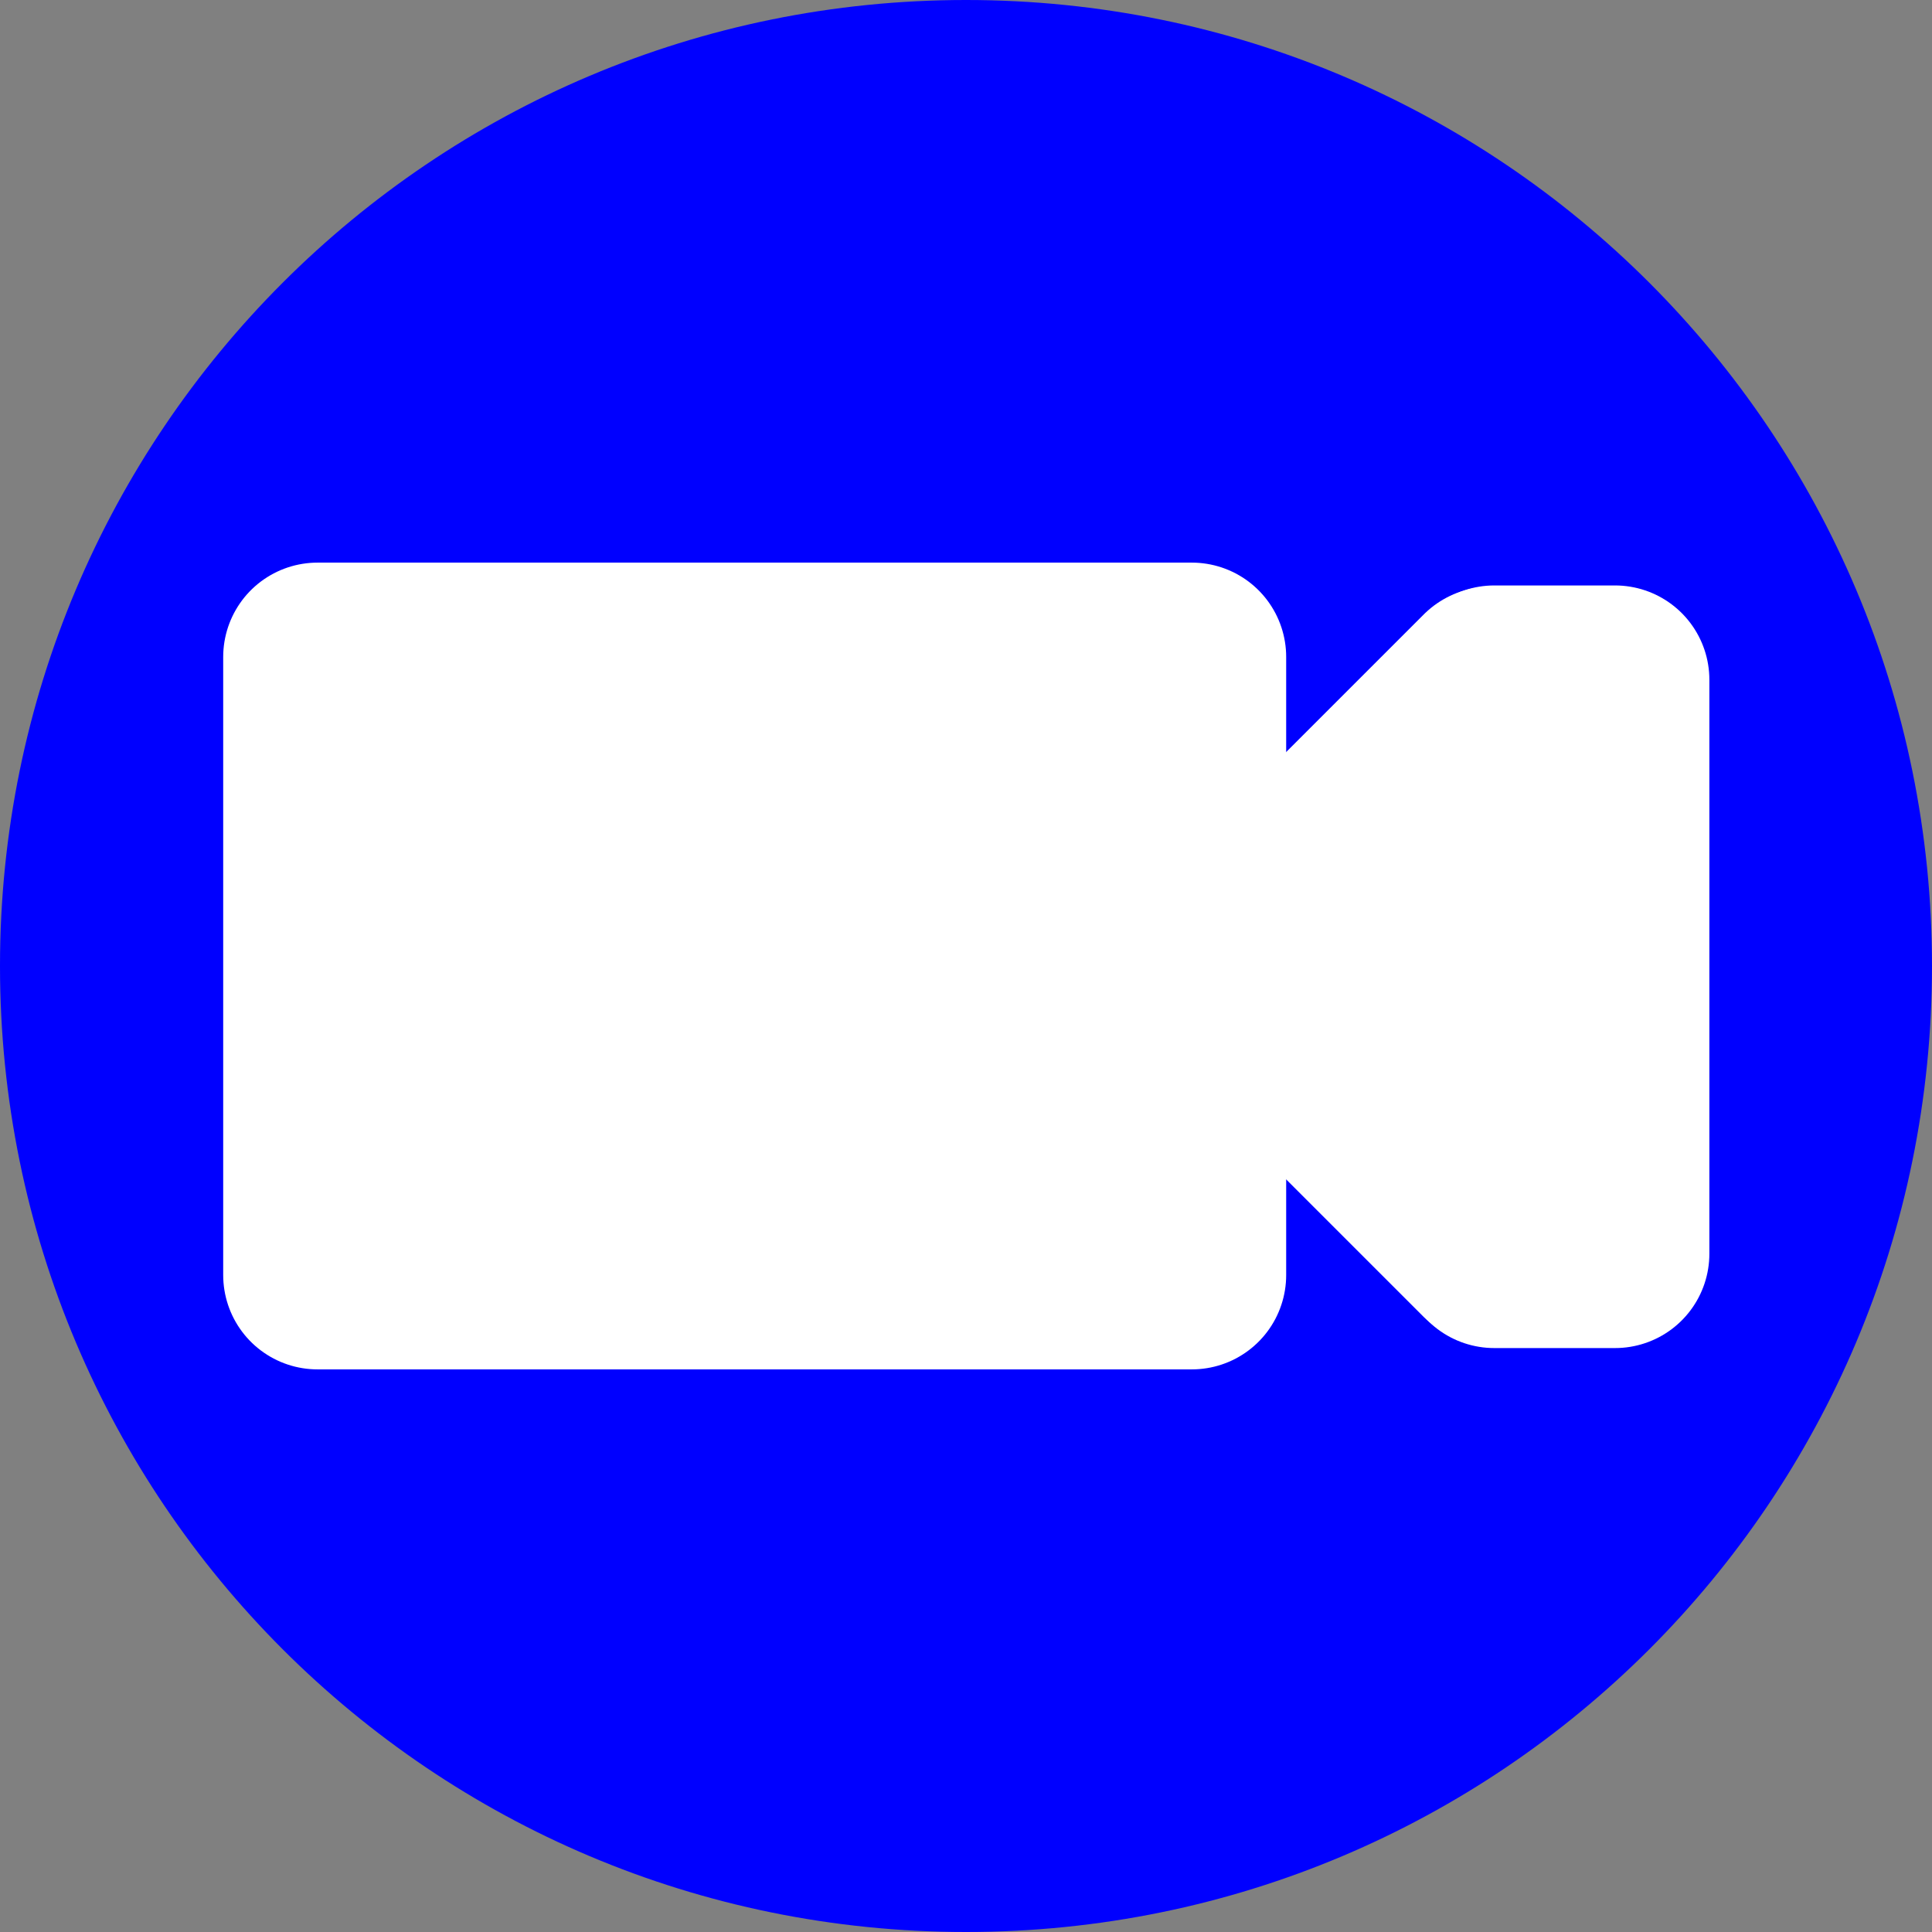 <svg version="1.2" xmlns="http://www.w3.org/2000/svg" viewBox="0 0 1024 1024" width="1024" height="1024">
	<rect x="0" y="0" width="1024" height="1024" fill="#808080" stroke="none"/>
	<title>video-editing</title>
	<style>
		.s0 { fill: #0000ff } 
		.s1 { fill: #ffffff;stroke: #ffffff;stroke-linecap: round;stroke-linejoin: round;stroke-width: 100 } 
	</style>
	<path id="Shape 1" class="s0" d="m512 1024c-283.1 0-512-228.9-512-512 0-283.1 228.9-512 512-512 283.1 0 512 228.9 512 512 0 283.1-228.9 512-512 512z"/>
	<path id="Layer 1" class="s1" d="m631.7 348.2v327.6h-463.4v-327.6z"/>
	<path id="Shape 2" class="s1" d="m661.5 534.2l22.7-22.7 128 128-22.7 22.7z"/>
	<path id="Shape 2 copy" class="s1" d="m790 361l22.6 22.6-128 128-22.6-22.6z"/>
	<path id="Shape 3" class="s1" d="m792 360.3h64v304.2h-64z"/>
</svg>